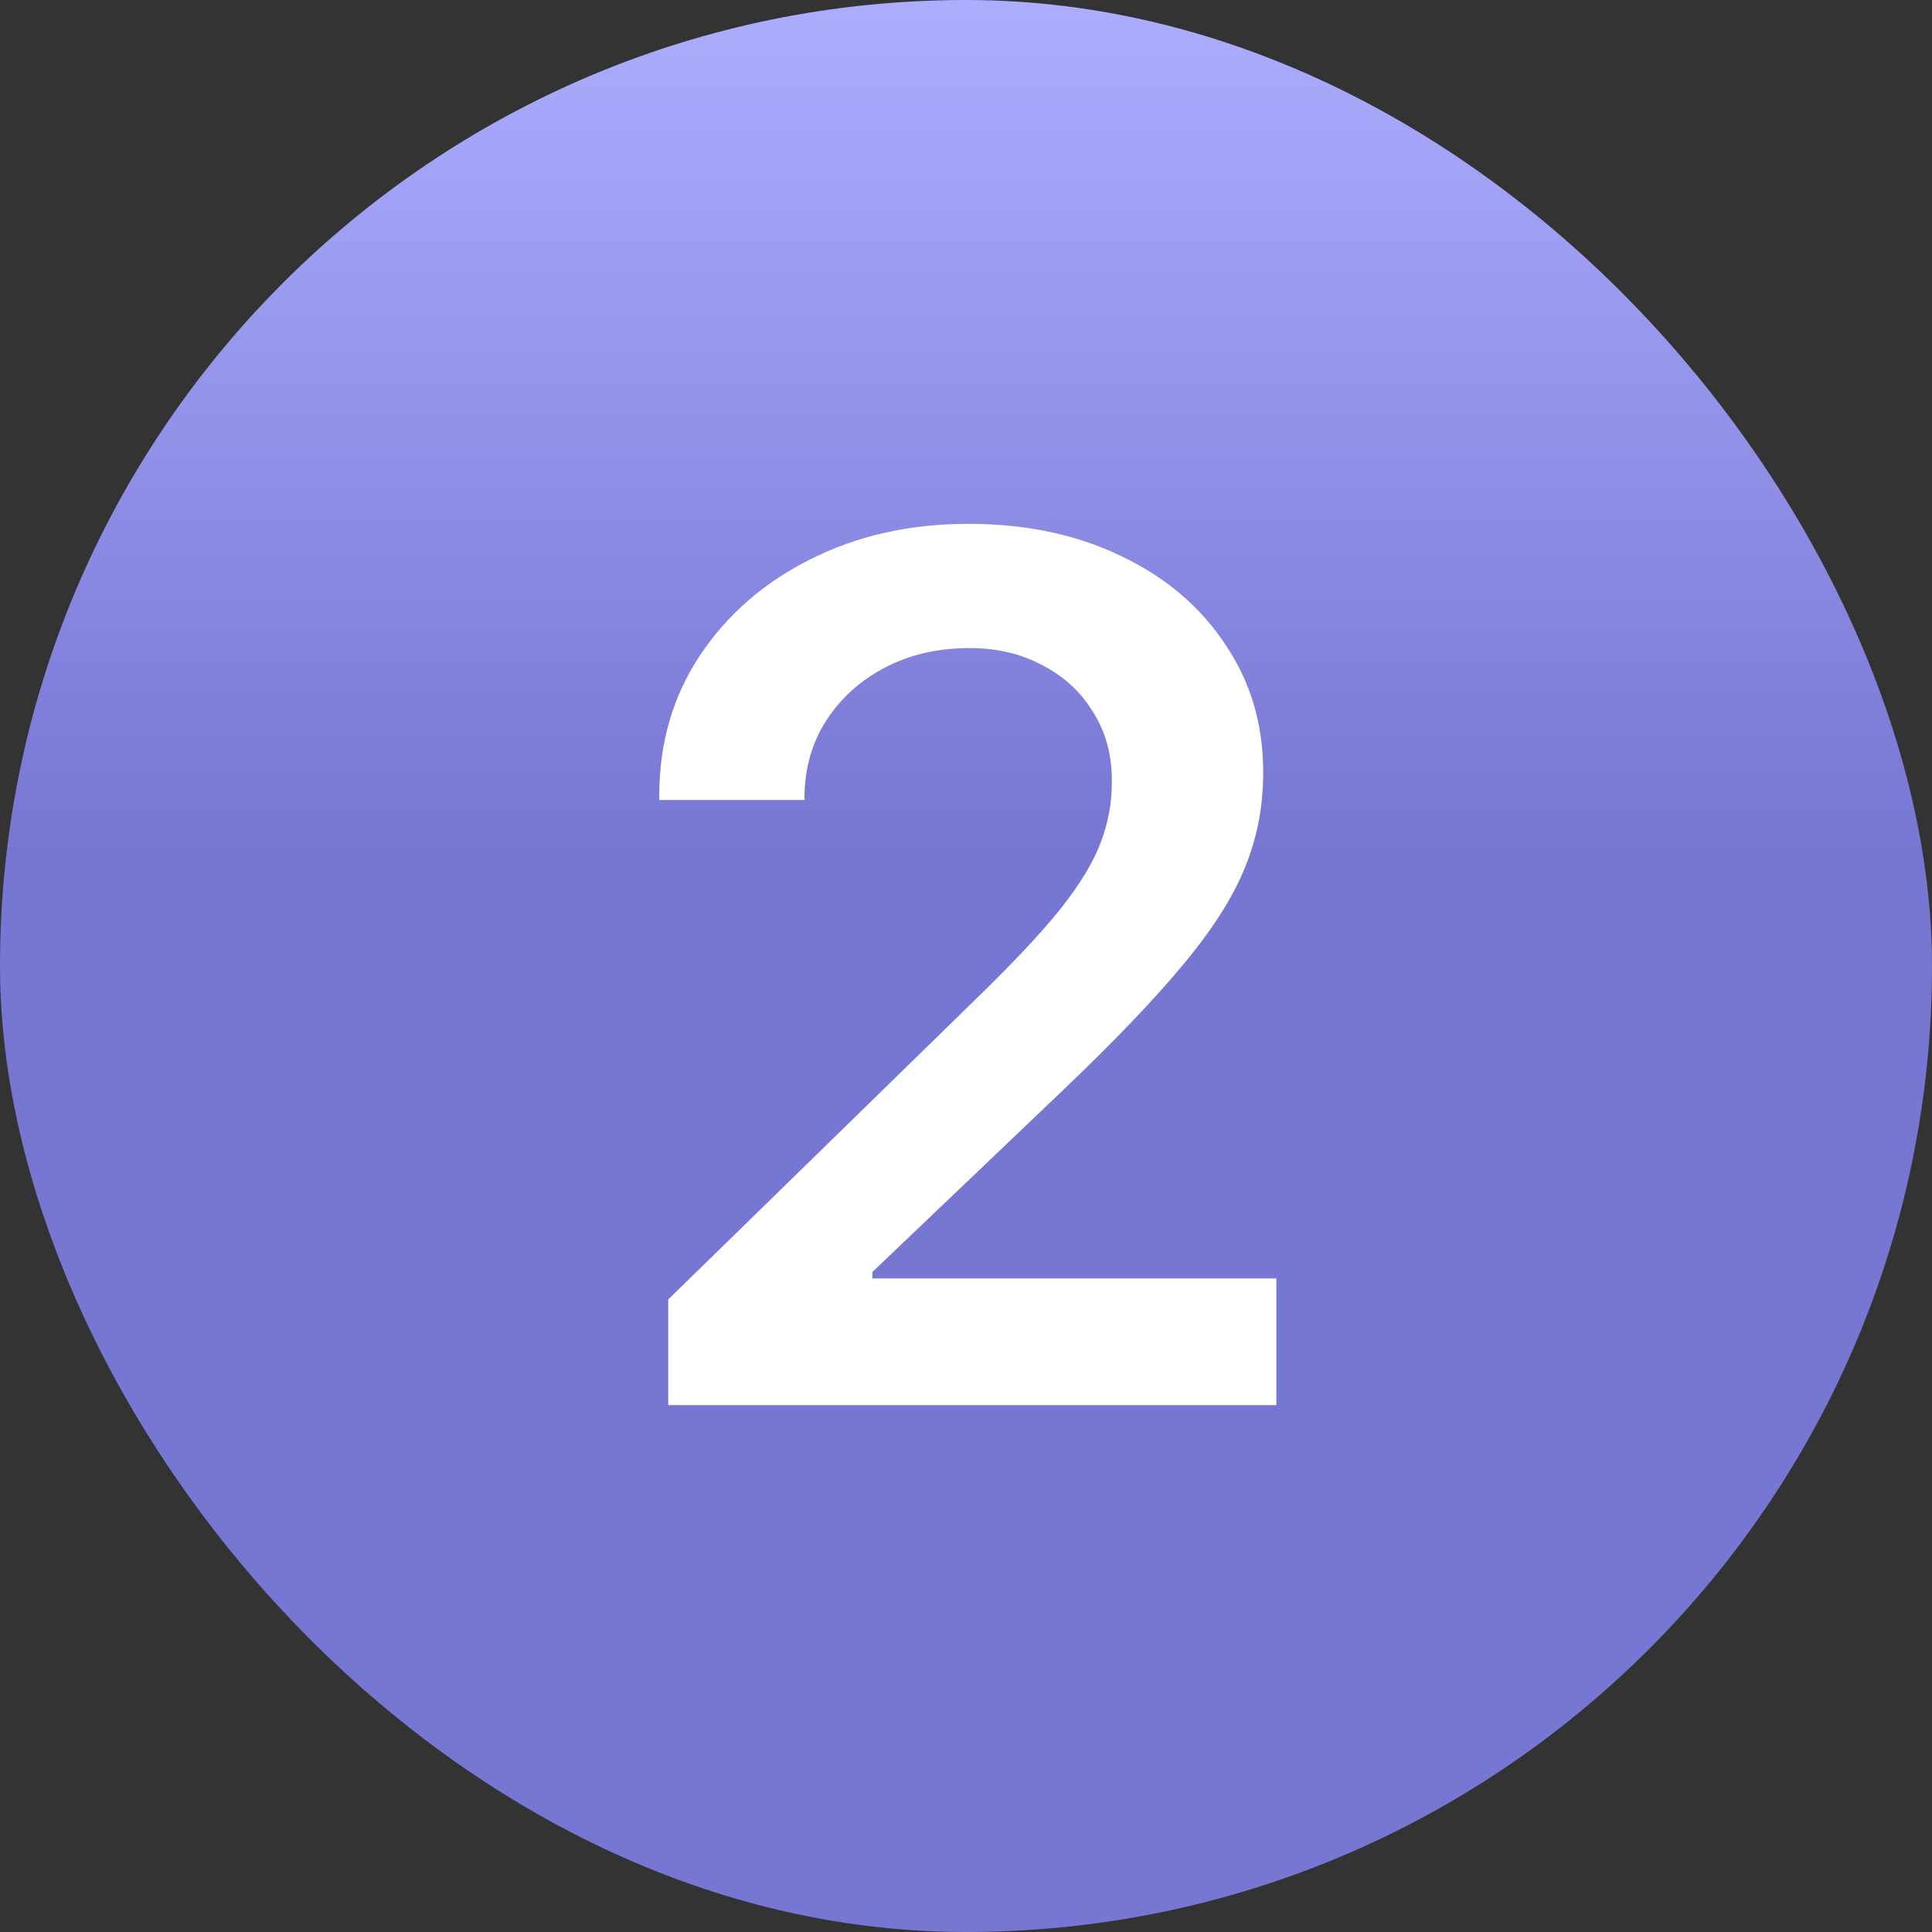 <svg width="44" height="44" viewBox="0 0 44 44" fill="none" xmlns="http://www.w3.org/2000/svg">
<rect x="0" y="0" width="44" height="44" fill="#333333" stroke="none"/>
<rect width="44" height="44" rx="22" fill="url(#paint0_linear_787_4939)"/>
<path d="M15.219 32V29.594L22.178 22.799C23.044 21.96 23.7 21.263 24.146 20.707C24.593 20.142 24.898 19.641 25.062 19.203C25.236 18.756 25.322 18.292 25.322 17.809V17.781C25.322 17.189 25.181 16.669 24.898 16.223C24.625 15.767 24.242 15.412 23.75 15.156C23.267 14.892 22.711 14.76 22.082 14.76C21.353 14.76 20.706 14.91 20.141 15.211C19.585 15.503 19.143 15.904 18.814 16.414C18.495 16.915 18.331 17.485 18.322 18.123V18.219H15.014V18.123C15.014 16.92 15.324 15.854 15.943 14.924C16.563 13.994 17.402 13.265 18.459 12.736C19.525 12.199 20.724 11.93 22.055 11.93C23.367 11.93 24.529 12.176 25.541 12.668C26.553 13.151 27.341 13.821 27.906 14.678C28.48 15.525 28.768 16.491 28.768 17.576V17.604C28.768 18.378 28.626 19.103 28.344 19.777C28.07 20.452 27.601 21.186 26.936 21.979C26.279 22.771 25.368 23.724 24.201 24.836L18.596 30.182L19.867 27.857V30.182L18.609 29.115H29.068V32H15.219Z" fill="white"/>
<defs>
<linearGradient id="paint0_linear_787_4939" x1="22" y1="0" x2="22" y2="44" gradientUnits="userSpaceOnUse">
<stop stop-color="#ADADFF"/>
<stop offset="0.443" stop-color="#7676D3"/>
</linearGradient>
</defs>
</svg>
